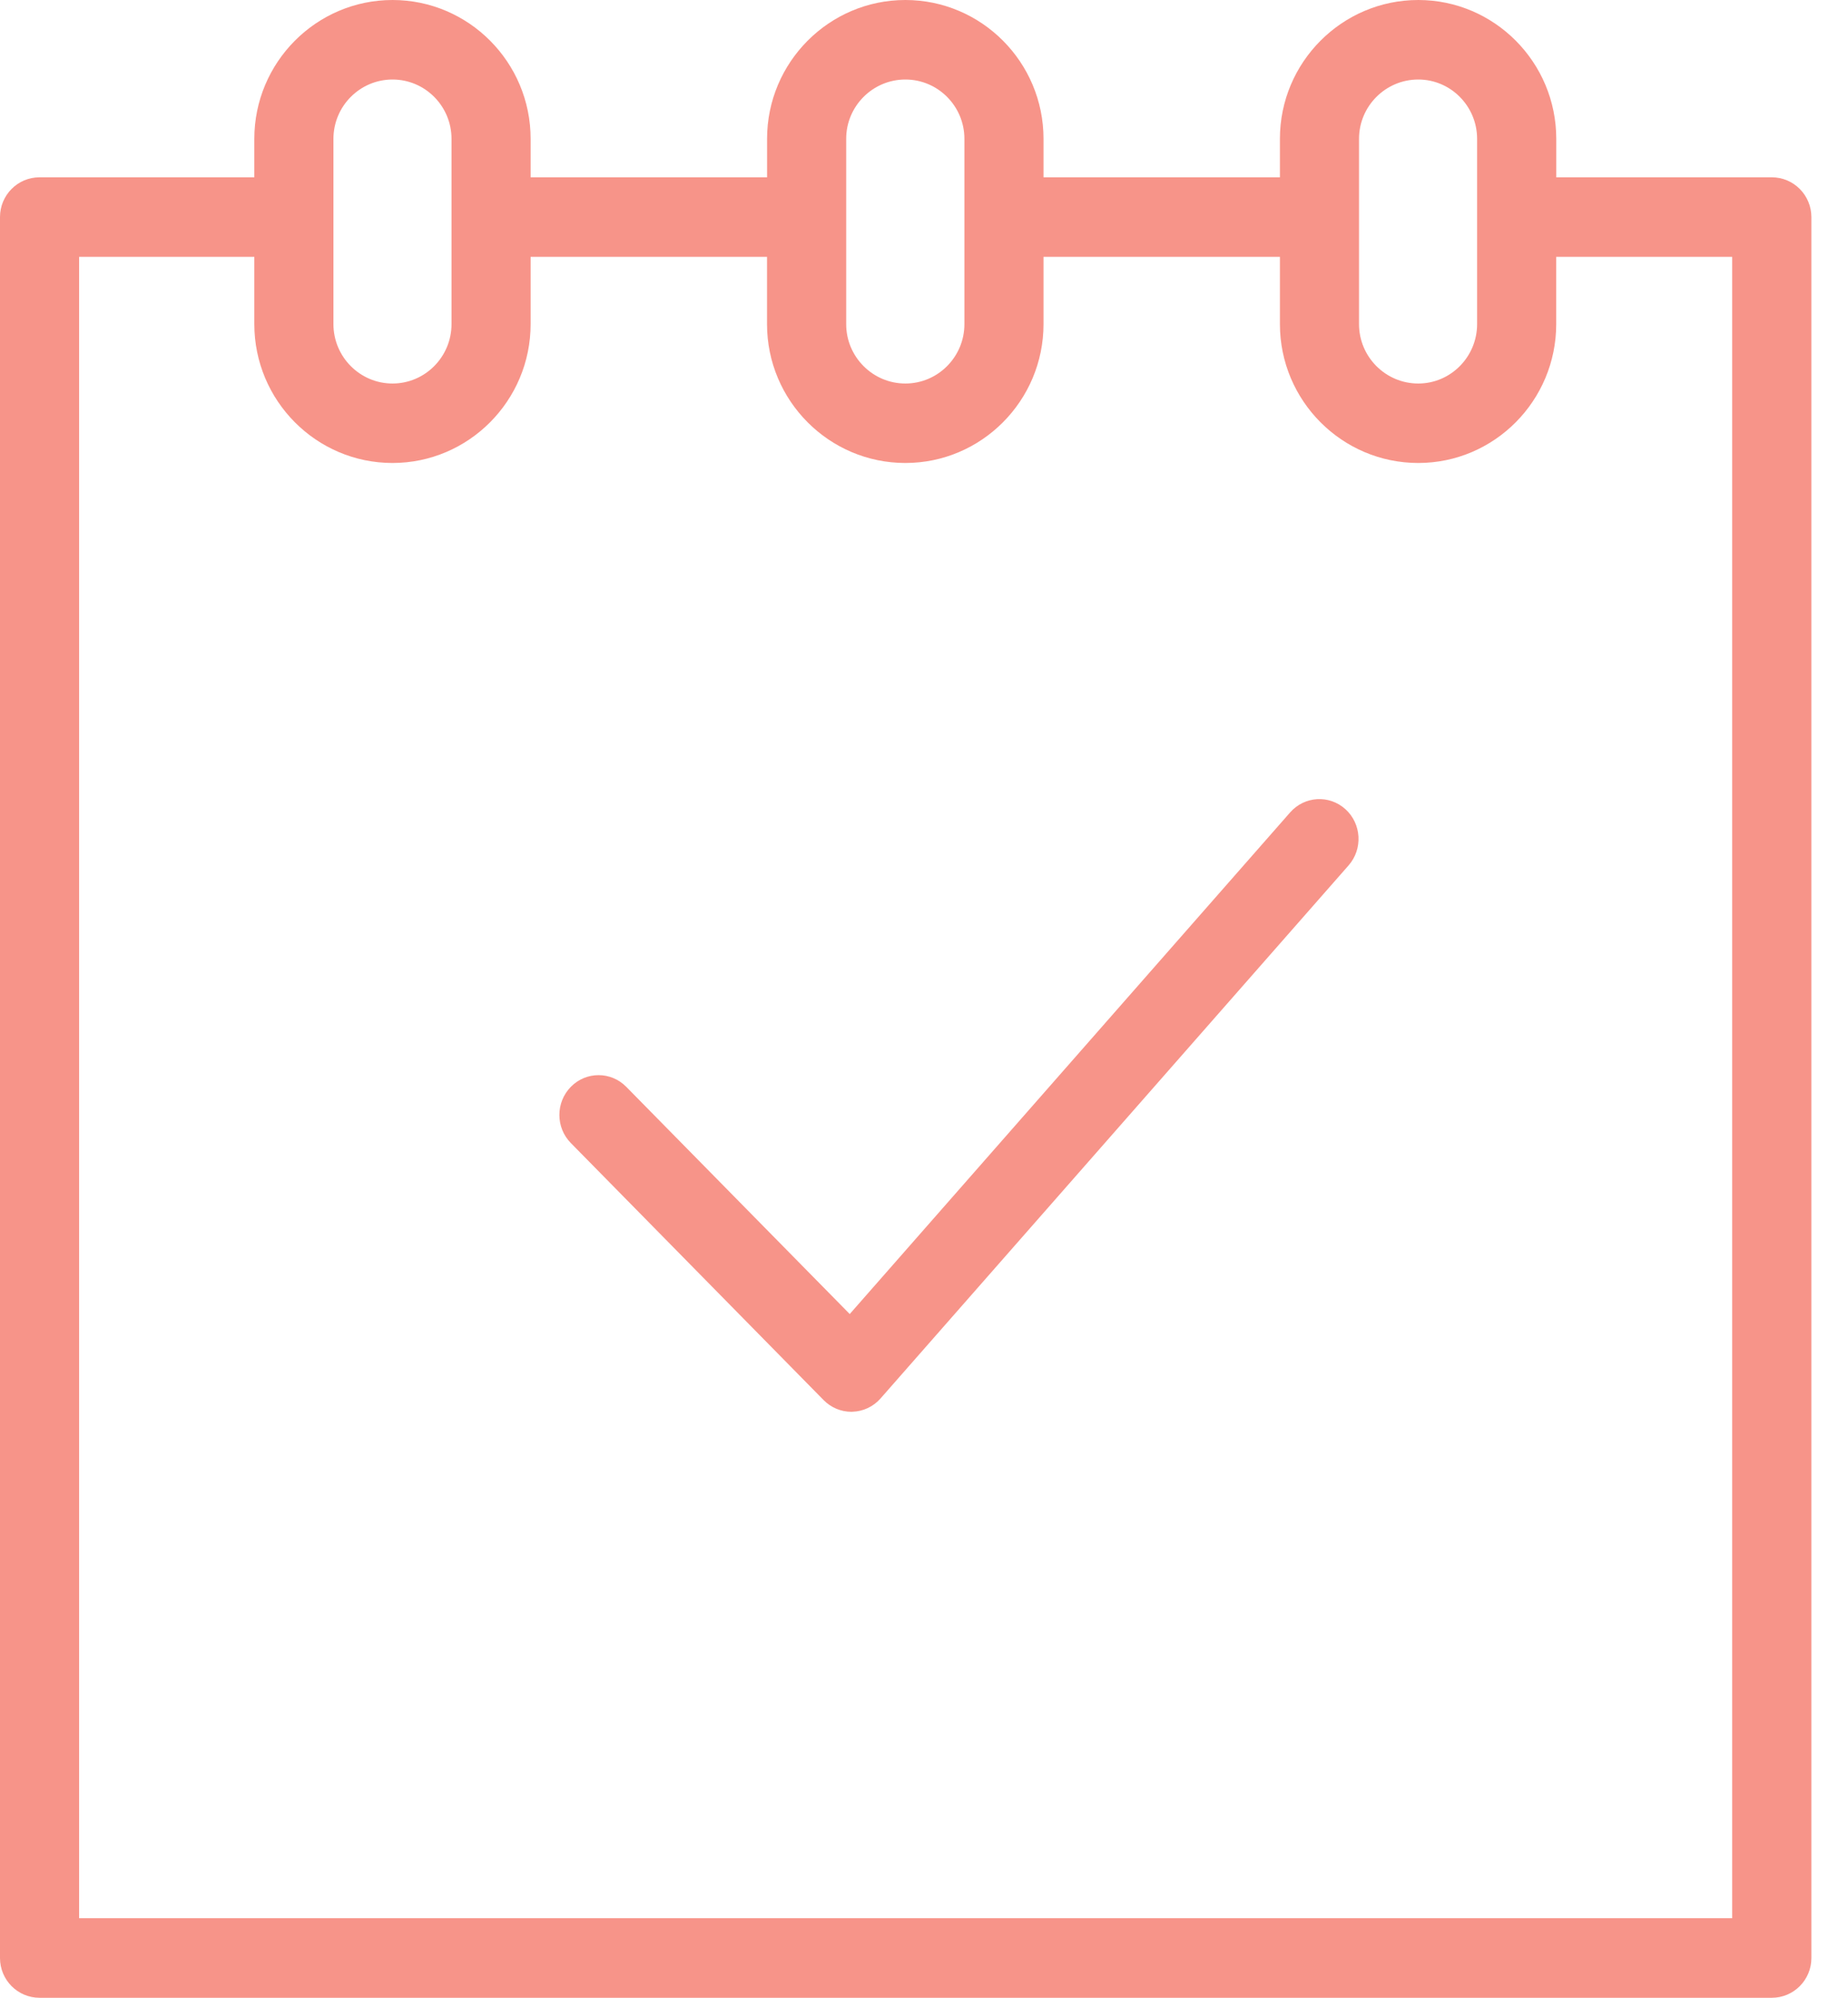 <svg width="37" height="40" viewBox="0 0 37 40" fill="none" xmlns="http://www.w3.org/2000/svg">
<g id="icon">
<path id="Vector" d="M35.474 3.55H31.159V2.78C31.159 1.247 29.919 0 28.396 0C26.869 0 25.626 1.248 25.626 2.78V3.55H20.893V2.78C20.893 1.247 19.652 0 18.127 0C16.6 0 15.358 1.248 15.358 2.78V3.55H10.624V2.78C10.624 1.247 9.384 0 7.859 0C6.333 0 5.092 1.248 5.092 2.78V3.55H0.792C0.354 3.55 0 3.907 0 4.346V39.204C0 39.643 0.354 40 0.792 40H35.475C35.912 40 36.267 39.643 36.267 39.204V4.346C36.266 3.907 35.912 3.55 35.474 3.55ZM27.21 2.78C27.21 2.125 27.742 1.592 28.396 1.592C29.045 1.592 29.574 2.125 29.574 2.78V6.49C29.574 7.145 29.045 7.679 28.396 7.679C27.742 7.679 27.21 7.145 27.21 6.49V2.78ZM16.942 2.78C16.942 2.125 17.474 1.592 18.127 1.592C18.779 1.592 19.309 2.125 19.309 2.78V6.49C19.309 7.145 18.779 7.679 18.127 7.679C17.474 7.679 16.942 7.145 16.942 6.49V2.78ZM6.676 2.78C6.676 2.125 7.207 1.592 7.859 1.592C8.51 1.592 9.04 2.125 9.04 2.78V6.49C9.04 7.145 8.51 7.679 7.859 7.679C7.207 7.679 6.676 7.145 6.676 6.49V2.78ZM34.682 38.407H1.584V5.142H5.092V6.489C5.092 8.023 6.333 9.27 7.858 9.27C9.383 9.27 10.624 8.022 10.624 6.489V5.142H15.357V6.489C15.357 8.023 16.6 9.27 18.127 9.27C19.652 9.27 20.893 8.022 20.893 6.489V5.142H25.626V6.489C25.626 8.023 26.869 9.27 28.396 9.27C29.919 9.27 31.158 8.022 31.158 6.489V5.142H34.681V38.407H34.682Z" fill="#F79489"/>
<path id="Vector_2" d="M25.831 16.266L17.013 26.31L12.538 21.76C12.232 21.449 11.736 21.449 11.43 21.76C11.123 22.072 11.123 22.576 11.43 22.887L16.491 28.034C16.638 28.183 16.837 28.267 17.045 28.267C17.052 28.267 17.06 28.267 17.067 28.266C17.283 28.26 17.486 28.164 17.63 28L27.001 17.327C27.289 16.999 27.261 16.495 26.938 16.202C26.614 15.909 26.12 15.938 25.831 16.266Z" fill="#F79489"/>
</g>
</svg>
